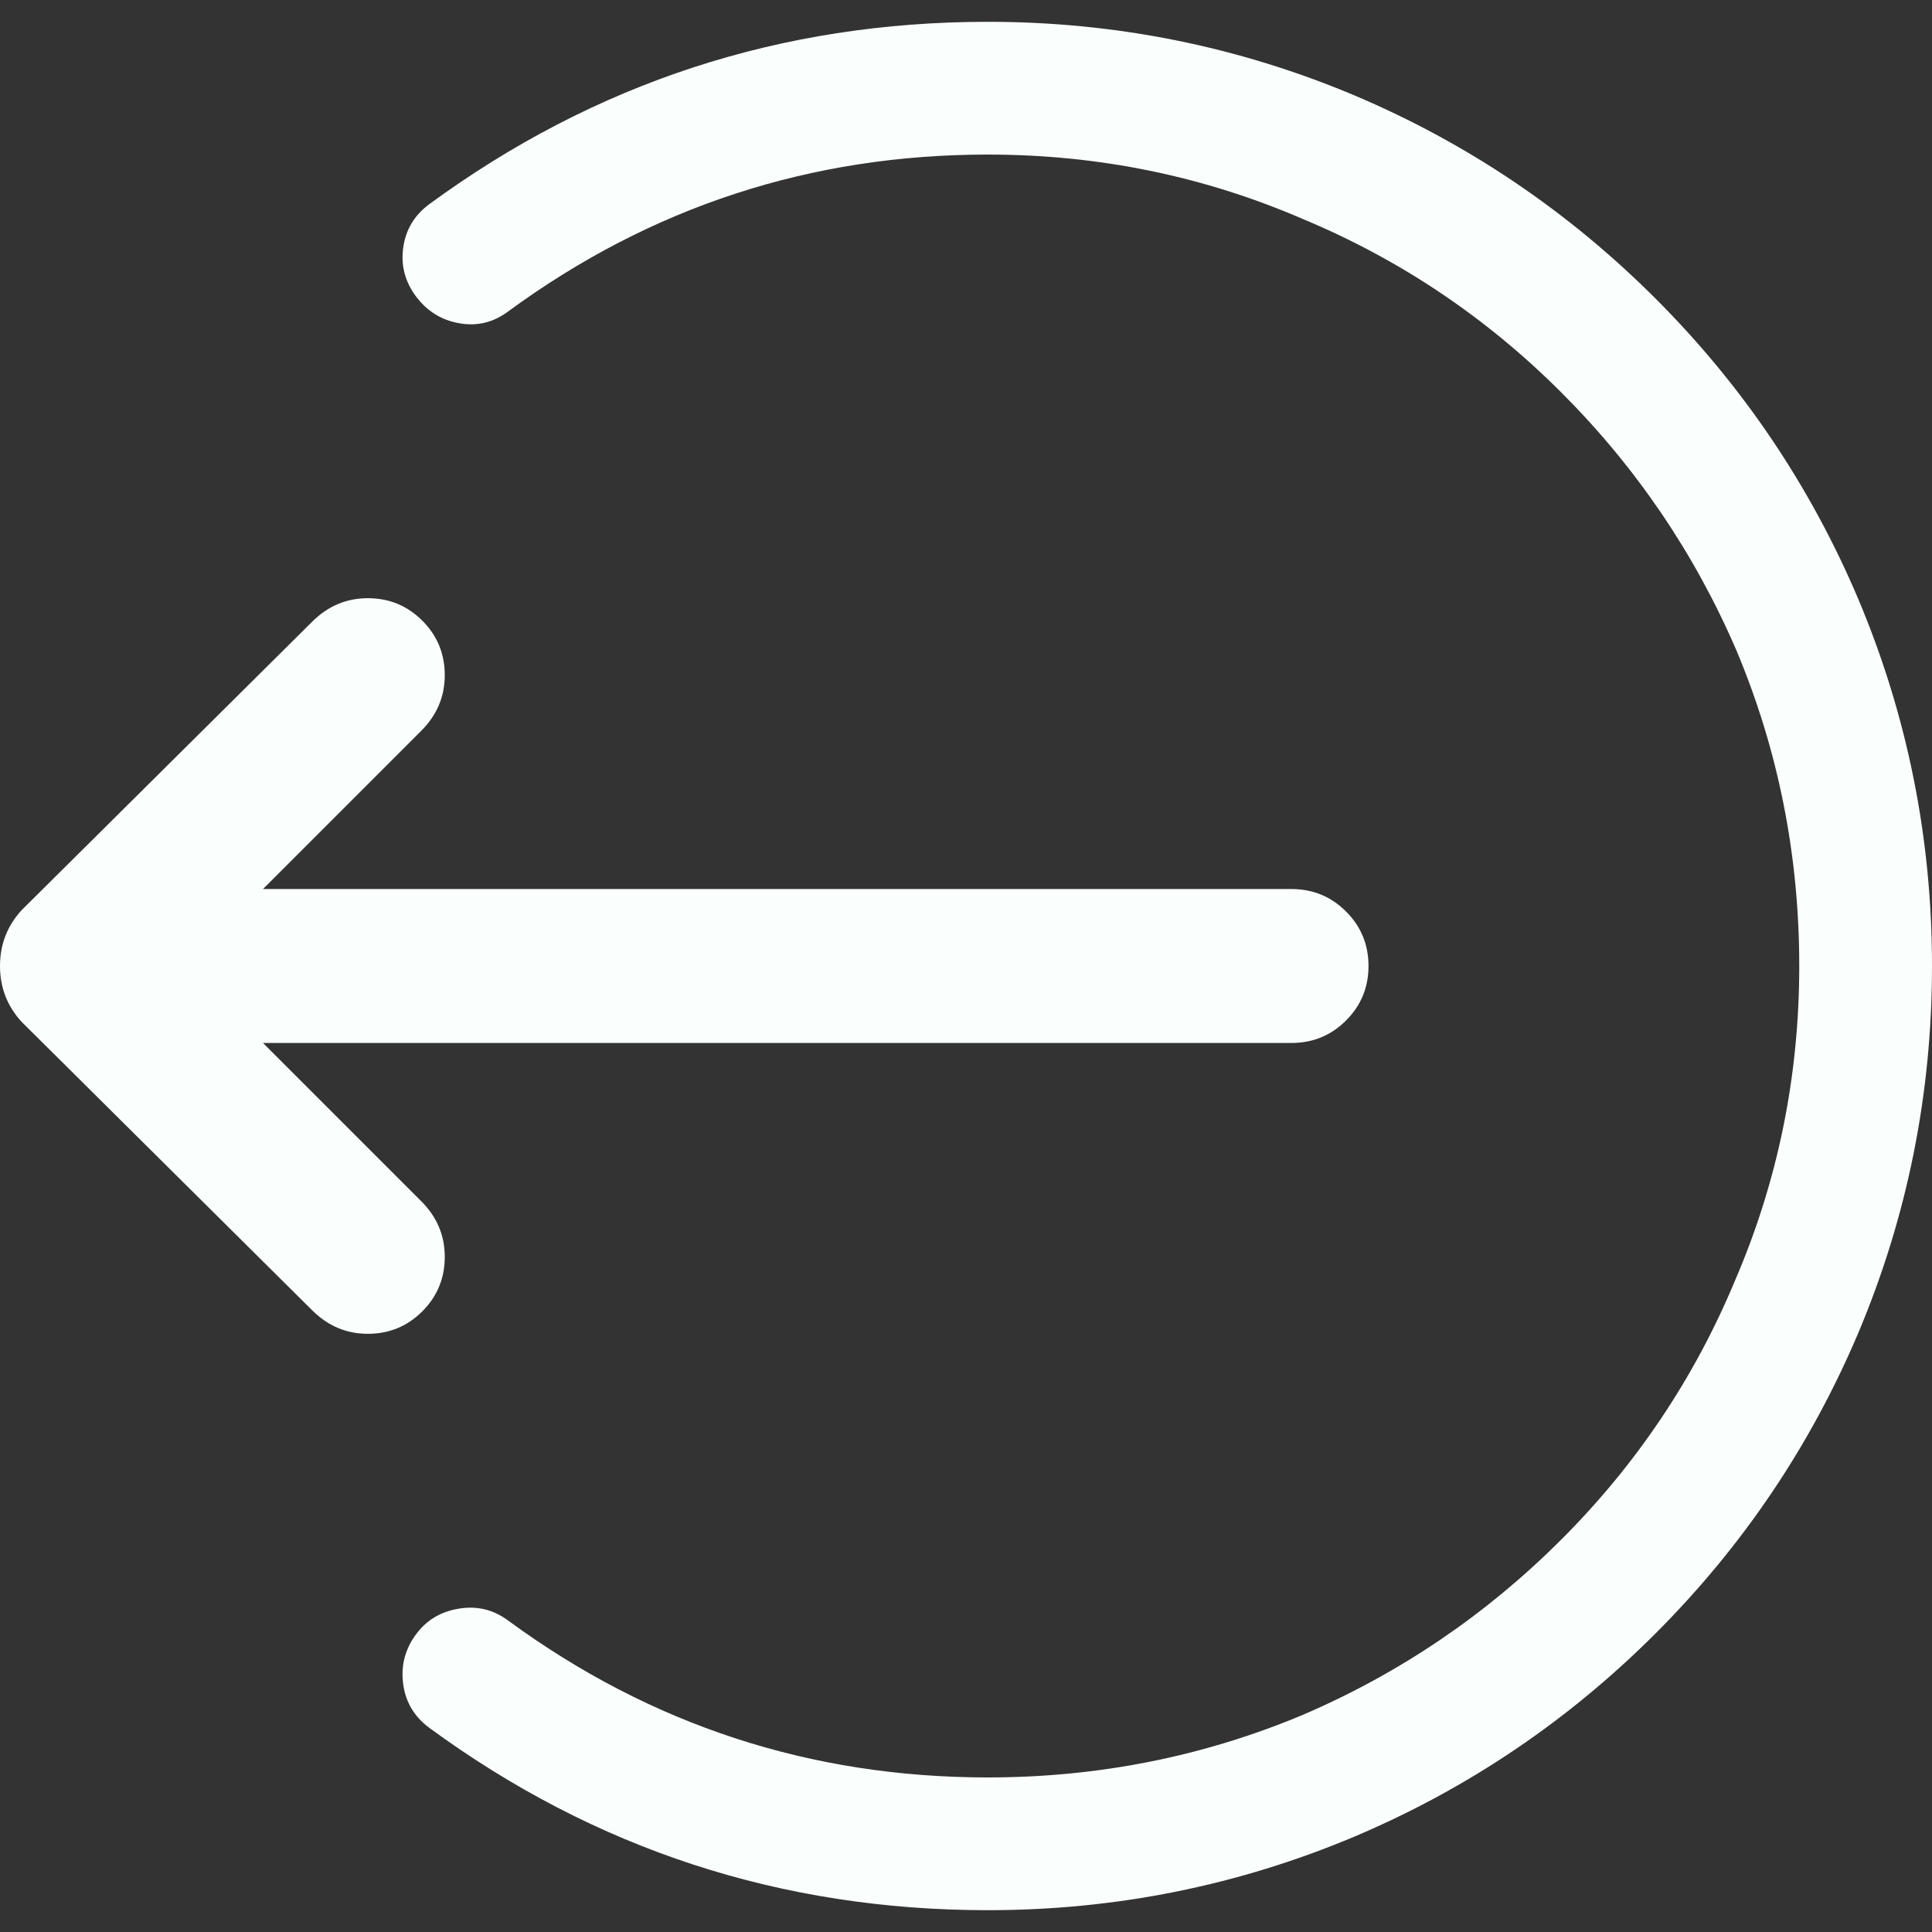 <?xml version="1.0" encoding="UTF-8"?>
<svg width="24px" height="24px" viewBox="0 0 24 24" version="1.1" xmlns="http://www.w3.org/2000/svg" xmlns:xlink="http://www.w3.org/1999/xlink">
    <rect x="0" y="0" width="24" height="24" fill="#333333" stroke="none"/>
    <title>24_logout_white</title>
    <g id="Page-1" stroke="none" stroke-width="1" fill="none" fill-rule="evenodd">
        <g id="Desktop-HD" transform="translate(-1116, -628)">
            <g id="24_logout_white" transform="translate(1116, 628)">
                <rect id="Rectangle-Copy-3" x="0" y="0" width="24" height="24"></rect>
                <path d="M16.729,23.729 C19.295,23.729 21.609,22.973 23.671,21.461 C23.854,21.324 23.961,21.144 23.991,20.923 C24.022,20.701 23.972,20.499 23.842,20.316 C23.713,20.133 23.533,20.022 23.304,19.984 C23.075,19.945 22.869,19.995 22.685,20.133 C20.914,21.431 18.928,22.08 16.729,22.08 C15.355,22.08 14.049,21.82 12.812,21.301 C11.605,20.782 10.536,20.056 9.605,19.125 C8.673,18.193 7.955,17.124 7.451,15.917 C6.917,14.68 6.649,13.375 6.649,12 C6.649,10.625 6.909,9.32 7.428,8.083 C7.948,6.876 8.673,5.807 9.605,4.875 C10.536,3.944 11.605,3.226 12.812,2.722 C14.049,2.187 15.355,1.92 16.729,1.92 C18.928,1.92 20.914,2.569 22.685,3.867 C22.869,4.005 23.071,4.055 23.293,4.016 C23.514,3.978 23.693,3.867 23.831,3.684 C23.968,3.501 24.022,3.299 23.991,3.077 C23.961,2.856 23.854,2.676 23.671,2.539 C21.609,1.027 19.295,0.271 16.729,0.271 C15.141,0.271 13.621,0.576 12.17,1.187 C10.765,1.783 9.521,2.623 8.436,3.707 C7.352,4.791 6.512,6.036 5.916,7.441 C5.305,8.892 5,10.412 5,12 C5,13.588 5.305,15.108 5.916,16.559 C6.512,17.964 7.352,19.209 8.436,20.293 C9.521,21.377 10.765,22.217 12.17,22.813 C13.621,23.424 15.141,23.729 16.729,23.729 Z" id="Path" fill="#FAFFFE" fill-rule="nonzero" transform="translate(14.5, 12) scale(-1, 1) translate(-14.5, -12) "></path>
                <path d="M12.431,16.569 C12.697,16.569 12.927,16.471 13.122,16.277 L16.734,12.691 C16.911,12.496 17,12.266 17,12 C17,11.734 16.911,11.504 16.734,11.309 L13.122,7.723 C12.927,7.529 12.697,7.431 12.431,7.431 C12.166,7.431 11.94,7.524 11.754,7.71 C11.568,7.896 11.475,8.122 11.475,8.387 C11.475,8.653 11.572,8.883 11.767,9.078 L13.733,11.044 L0.956,11.044 C0.691,11.044 0.465,11.137 0.279,11.323 C0.093,11.509 0,11.734 0,12 C0,12.266 0.093,12.491 0.279,12.677 C0.465,12.863 0.691,12.956 0.956,12.956 L13.733,12.956 L11.767,14.922 C11.572,15.117 11.475,15.347 11.475,15.613 C11.475,15.878 11.568,16.104 11.754,16.29 C11.94,16.476 12.166,16.569 12.431,16.569 Z" id="Path" fill="#FAFFFE" fill-rule="nonzero" transform="translate(8.5, 12) scale(-1, 1) translate(-8.5, -12) "></path>
            </g>
        </g>
    </g>
</svg>